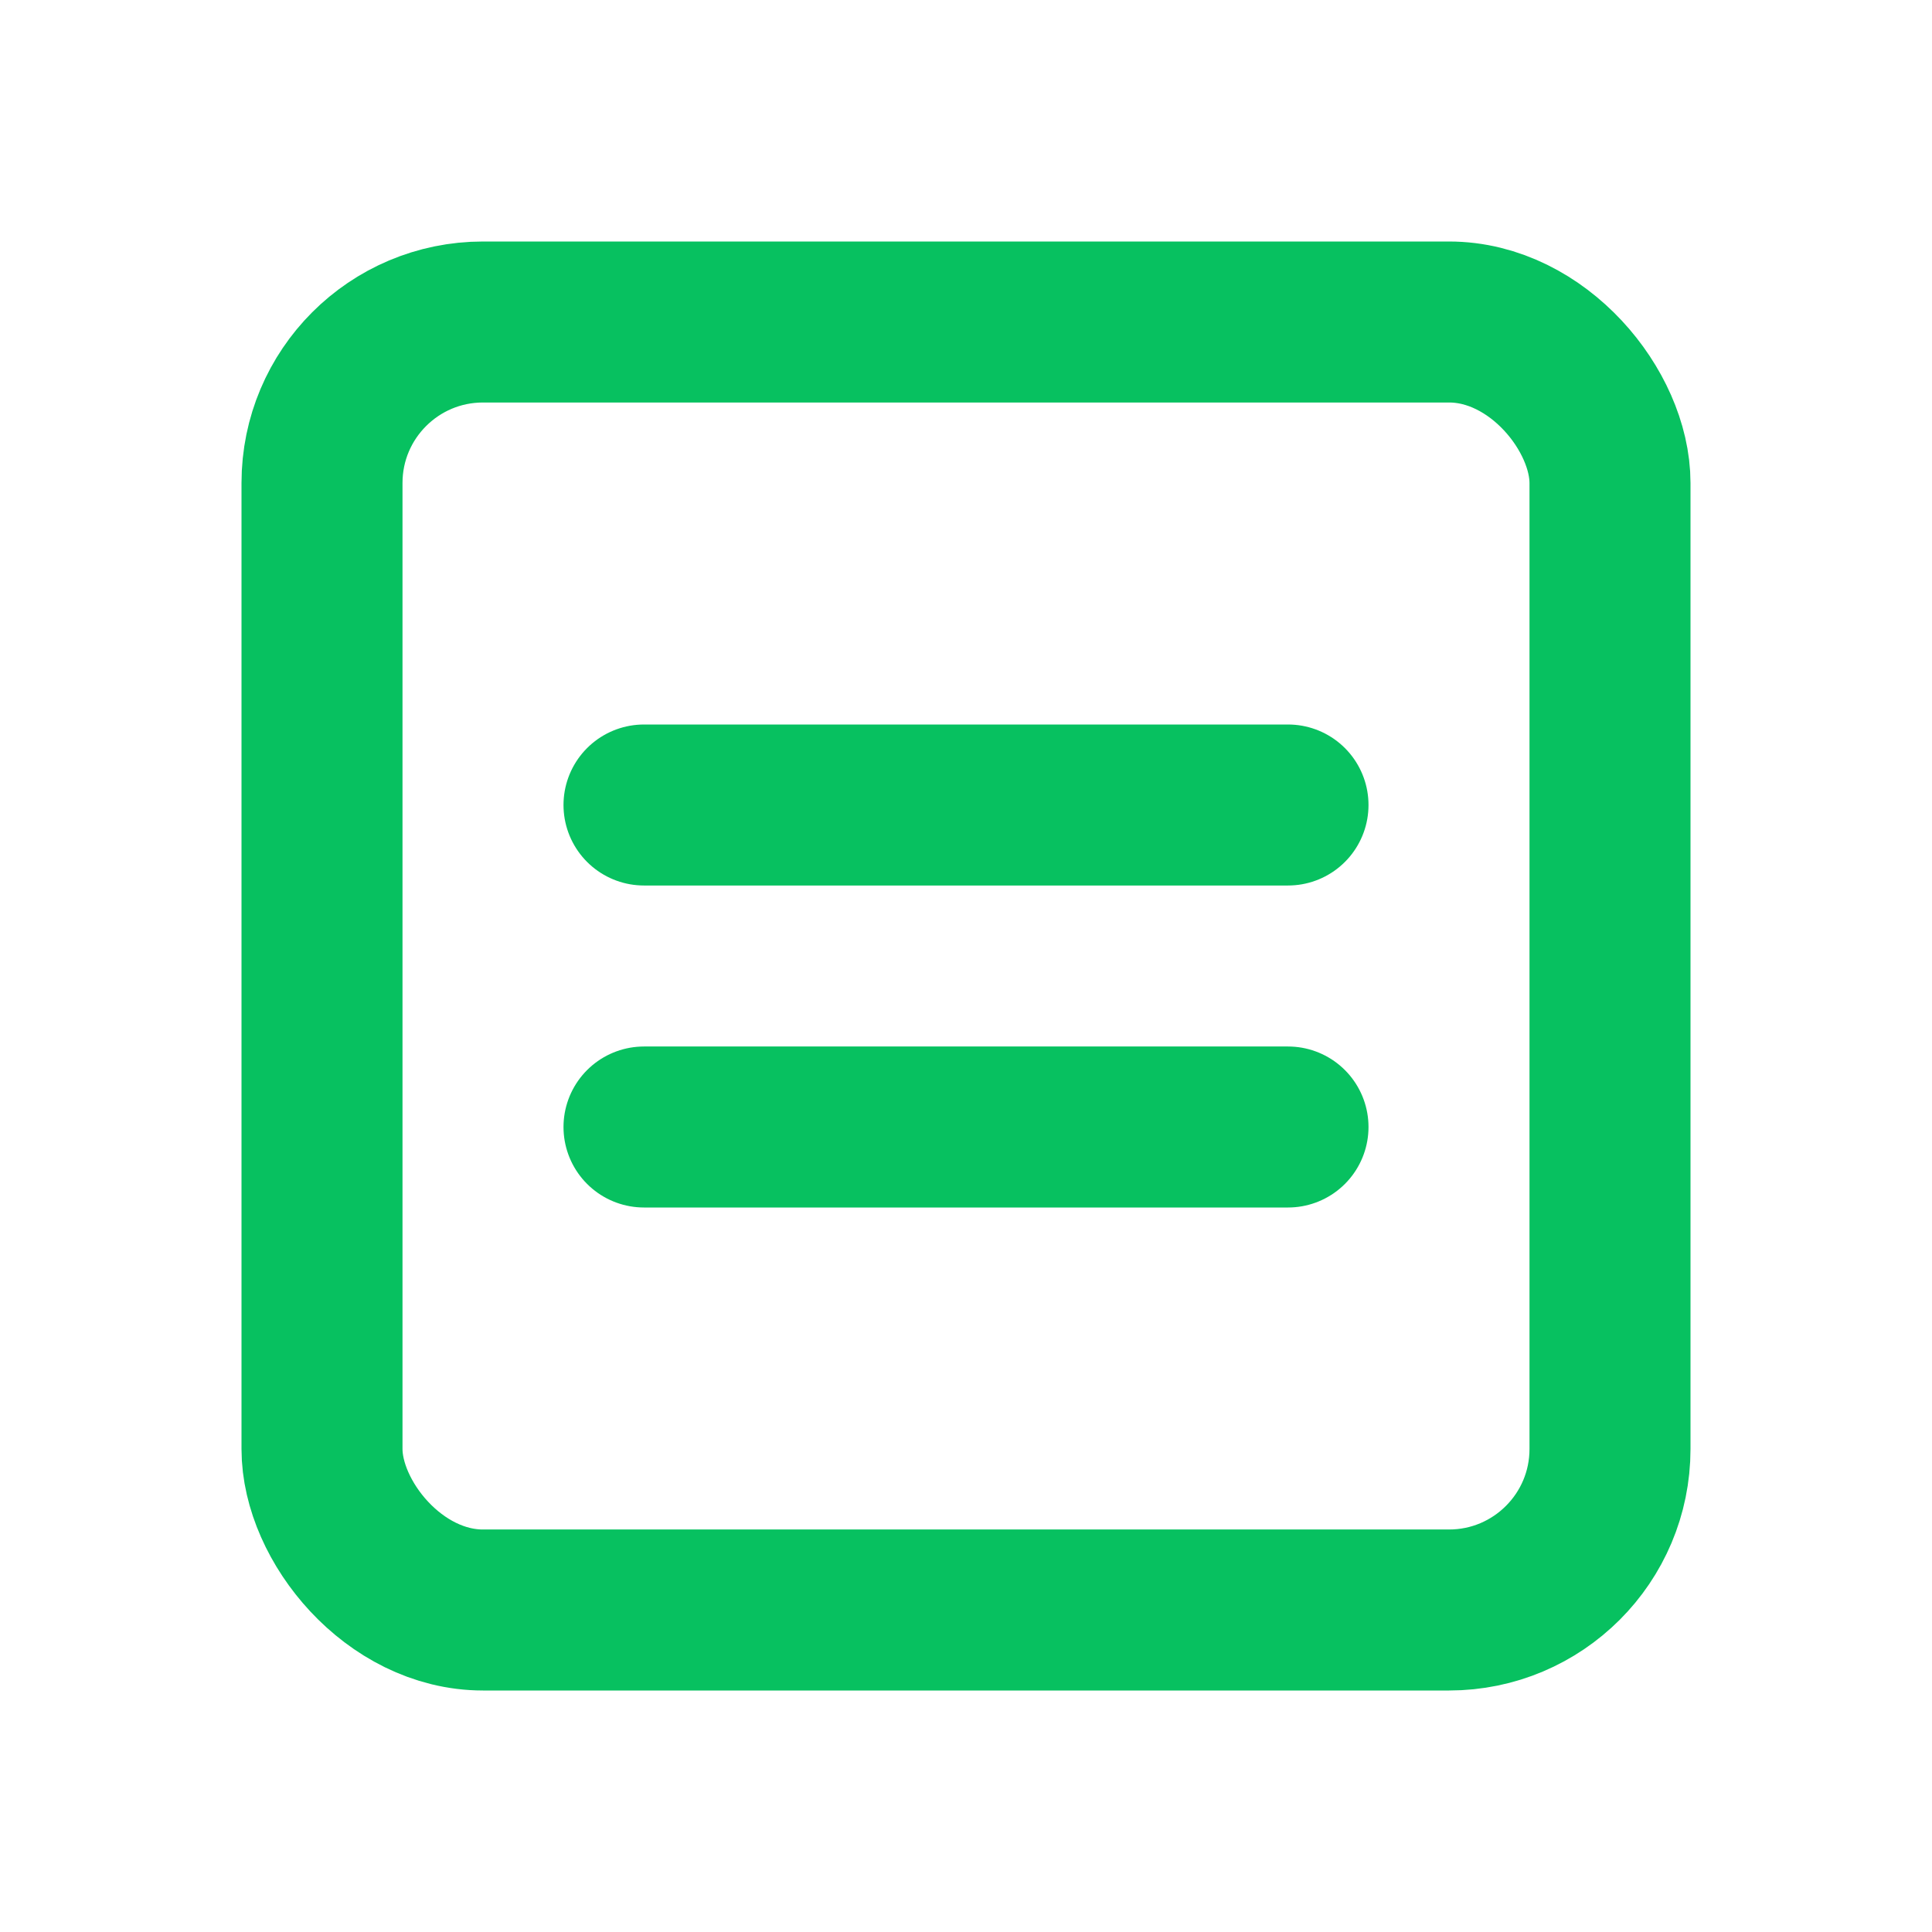 <?xml version="1.0" encoding="UTF-8"?>
<svg width="24" height="24" viewBox="0 0 24 24" fill="none" xmlns="http://www.w3.org/2000/svg">
  <rect x="4" y="4" width="16" height="16" rx="2" stroke="#07c160" stroke-width="2"/>
  <path d="M8 10H16" stroke="#07c160" stroke-width="2" stroke-linecap="round"/>
  <path d="M8 14H16" stroke="#07c160" stroke-width="2" stroke-linecap="round"/>
</svg> 